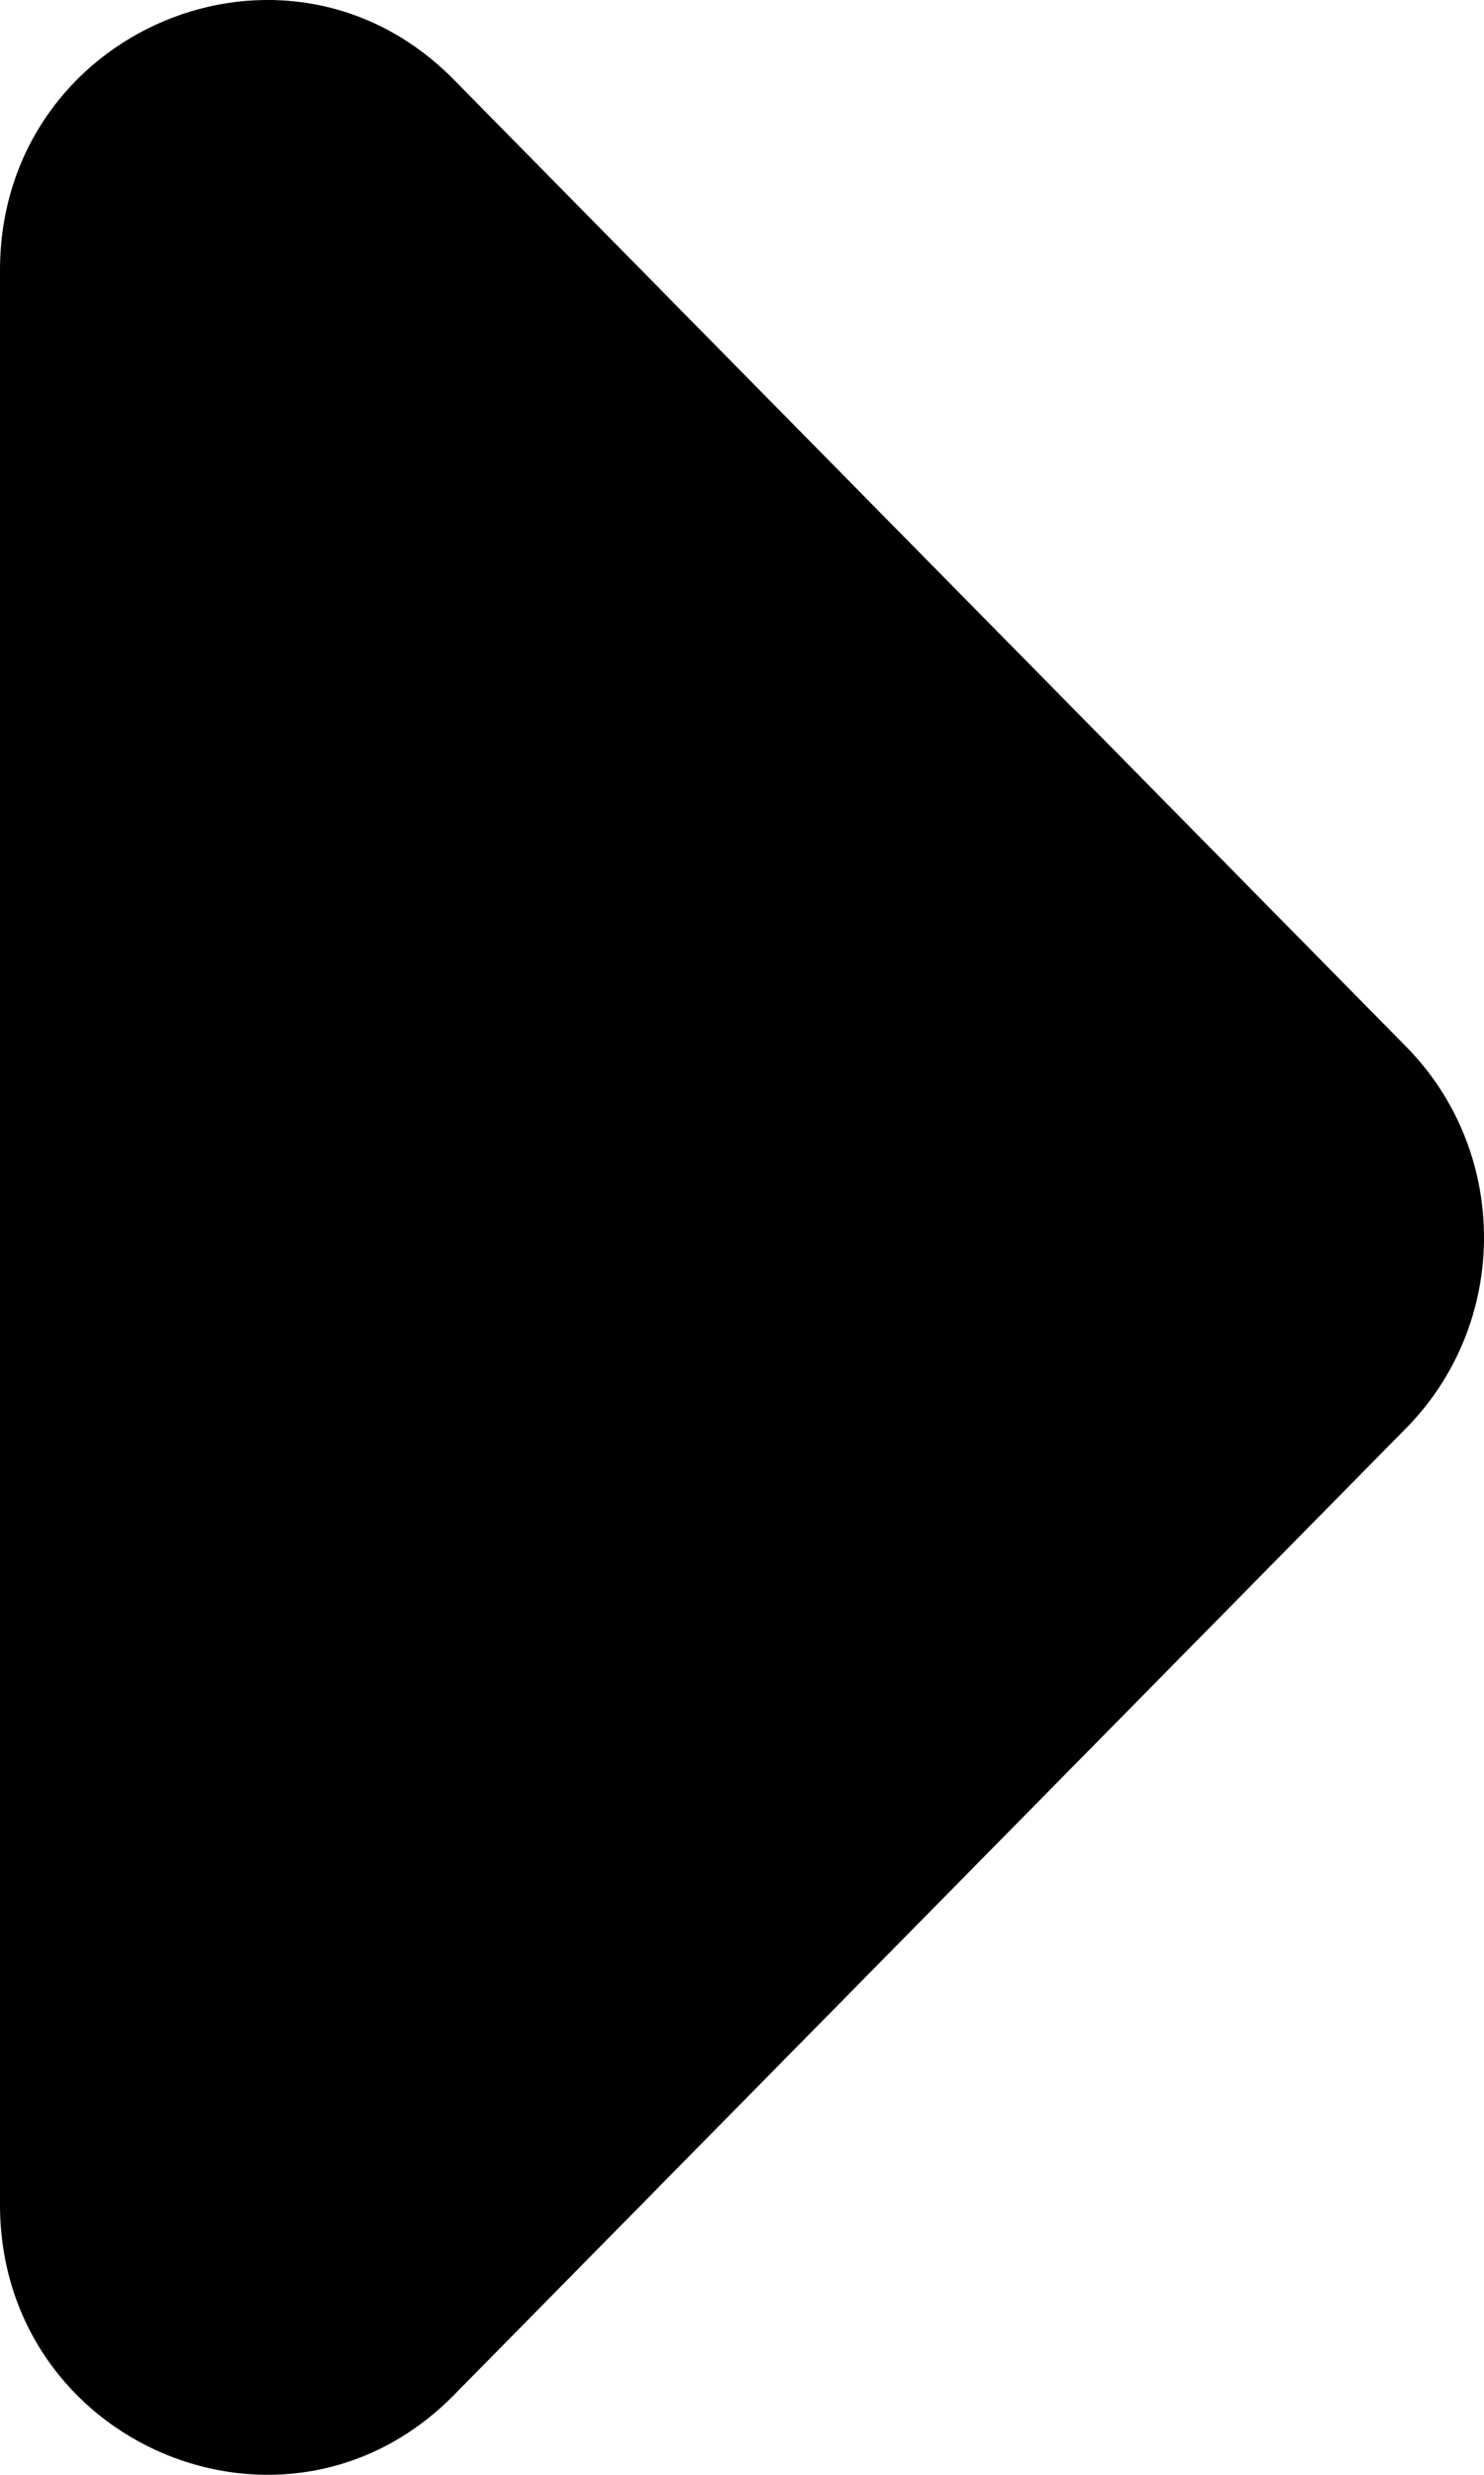<svg width="6" height="10" viewBox="0 0 6 10" fill="none" xmlns="http://www.w3.org/2000/svg">
  <g clip-path="url(#clip0_4255_31607)">
    <path d="M5.685 4.229L1.834 0.321C1.157 -0.365 0 0.121 0 1.092L0 8.908C0 9.879 1.157 10.365 1.834 9.679L5.685 5.771C6.105 5.345 6.105 4.655 5.685 4.229Z" fill="currentColor"/>
  </g>
  <defs>
    <clipPath id="clip0_4255_31607">
      <rect width="6" height="10" fill="white"/>
    </clipPath>
  </defs>
</svg>
